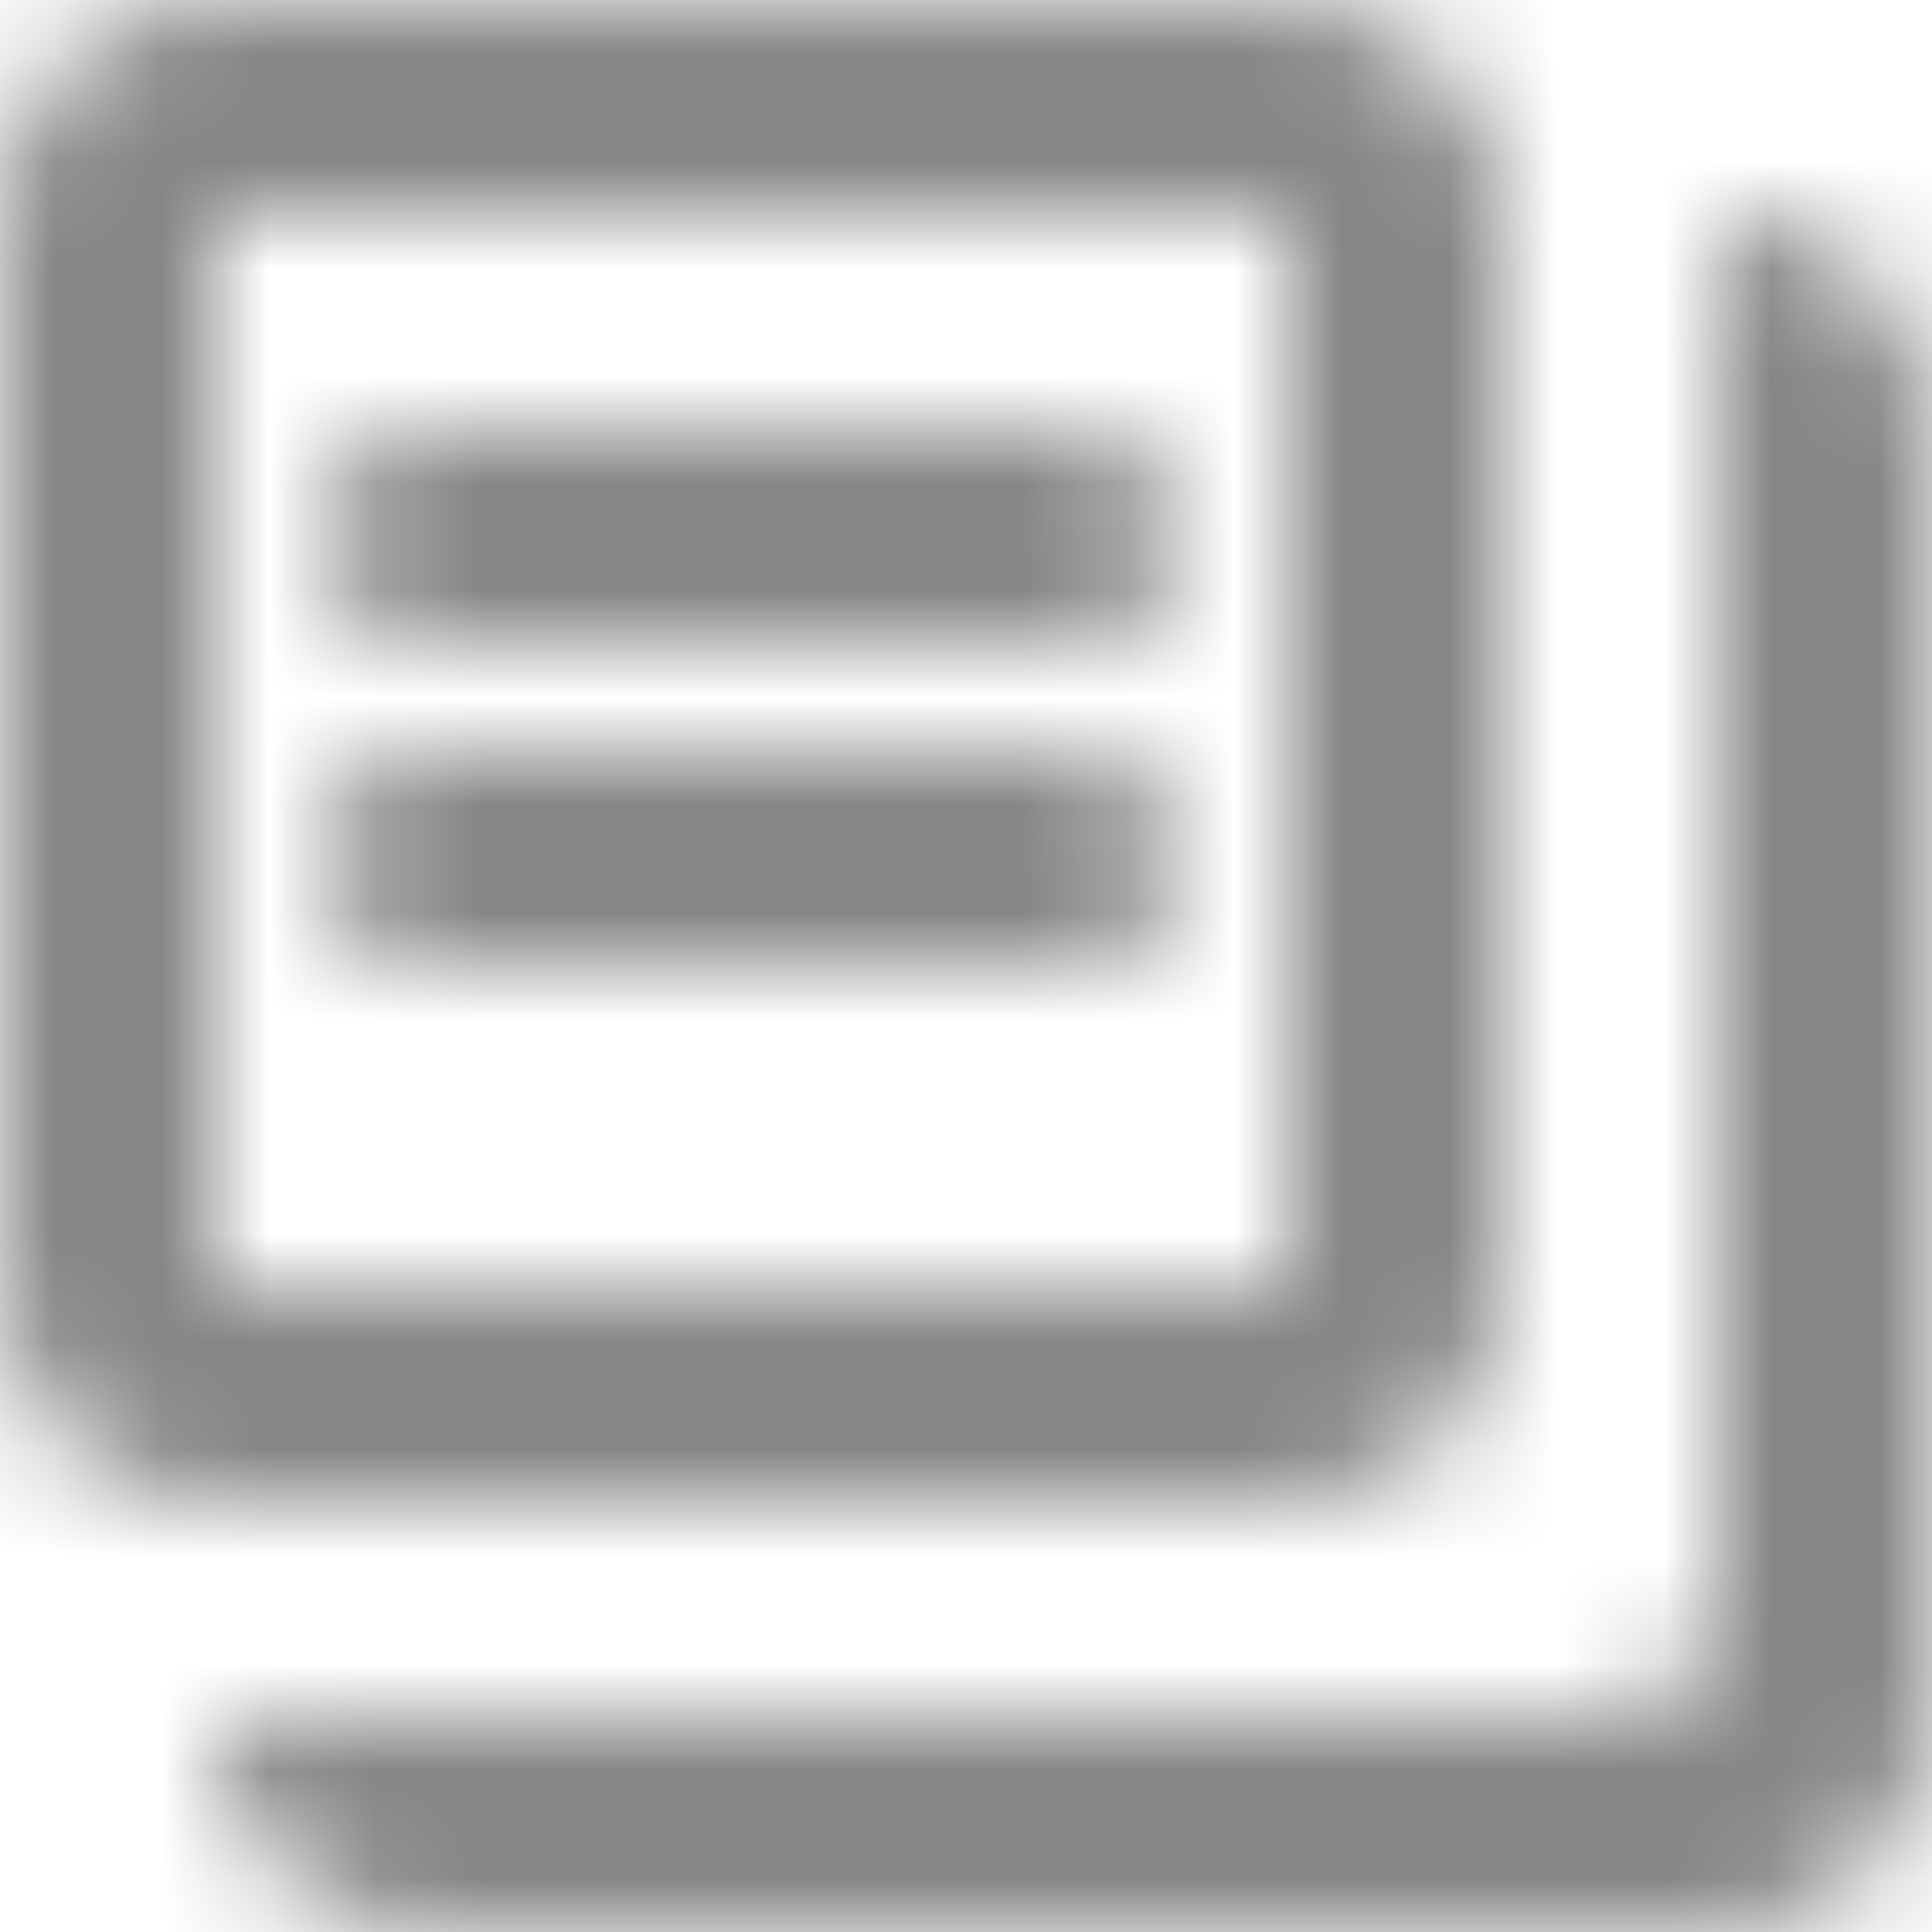 <?xml version="1.0" encoding="UTF-8"?>
<svg width="18px" height="18px" viewBox="0 0 18 18" version="1.1" xmlns="http://www.w3.org/2000/svg" xmlns:xlink="http://www.w3.org/1999/xlink">
    <!-- Generator: sketchtool 61.2 (101010) - https://sketch.com -->
    <title>7937EA22-F9F1-454E-8D4C-3BF29D92CCEB@1.5x</title>
    <desc>Created with sketchtool.</desc>
    <defs>
        <path d="M16.006,2 C17.107,2 18,2.895 18,3.994 L18,16.006 C18,17.107 17.105,18 16.006,18 L3.994,18 C2.893,18 2,17.105 2,16.006 L2,16 L14.999,16 C15.516,16 15.936,15.614 15.993,15.116 L16,14.999 L16,2 L16.006,2 Z M11.994,0 C13.102,0 14,0.897 14,2.006 L14,11.994 C14,13.102 13.103,14 11.994,14 L2.006,14 C0.898,14 0,13.103 0,11.994 L0,2.006 C0,0.898 0.897,0 2.006,0 L11.994,0 Z M12,2 L2,2 L2,12 L12,12 L12,2 Z M10.003,7 C10.514,7 10.936,7.383 10.993,7.883 L11,8 C11,8.552 10.547,9 10.003,9 L3.997,9 C3.446,9 3,8.556 3,8 C3,7.448 3.453,7 3.997,7 L10.003,7 Z M10.003,4 C10.514,4 10.936,4.383 10.993,4.883 L11,5 C11,5.552 10.547,6 10.003,6 L3.997,6 C3.446,6 3,5.556 3,5 C3,4.448 3.453,4 3.997,4 L10.003,4 Z" id="path-1"></path>
    </defs>
    <g id="Style" stroke="none" stroke-width="1" fill="none" fill-rule="evenodd">
        <g id="Artboard" transform="translate(-321, -665)">
            <g id="Icons-/-Action-/-Load-/-Cloud-/-Down-/-Outline-Copy-88" transform="translate(321, 665)">
                <mask id="mask-2" fill="white">
                    <use xlink:href="#path-1"></use>
                </mask>
                <g id="ic_menu_inquiry" fill-rule="nonzero"></g>
                <g id="Color" mask="url(#mask-2)" fill="#858688">
                    <g transform="translate(-1, -1)" id="■-Color">
                        <rect x="0" y="0" width="20" height="20"></rect>
                    </g>
                </g>
            </g>
        </g>
    </g>
</svg>